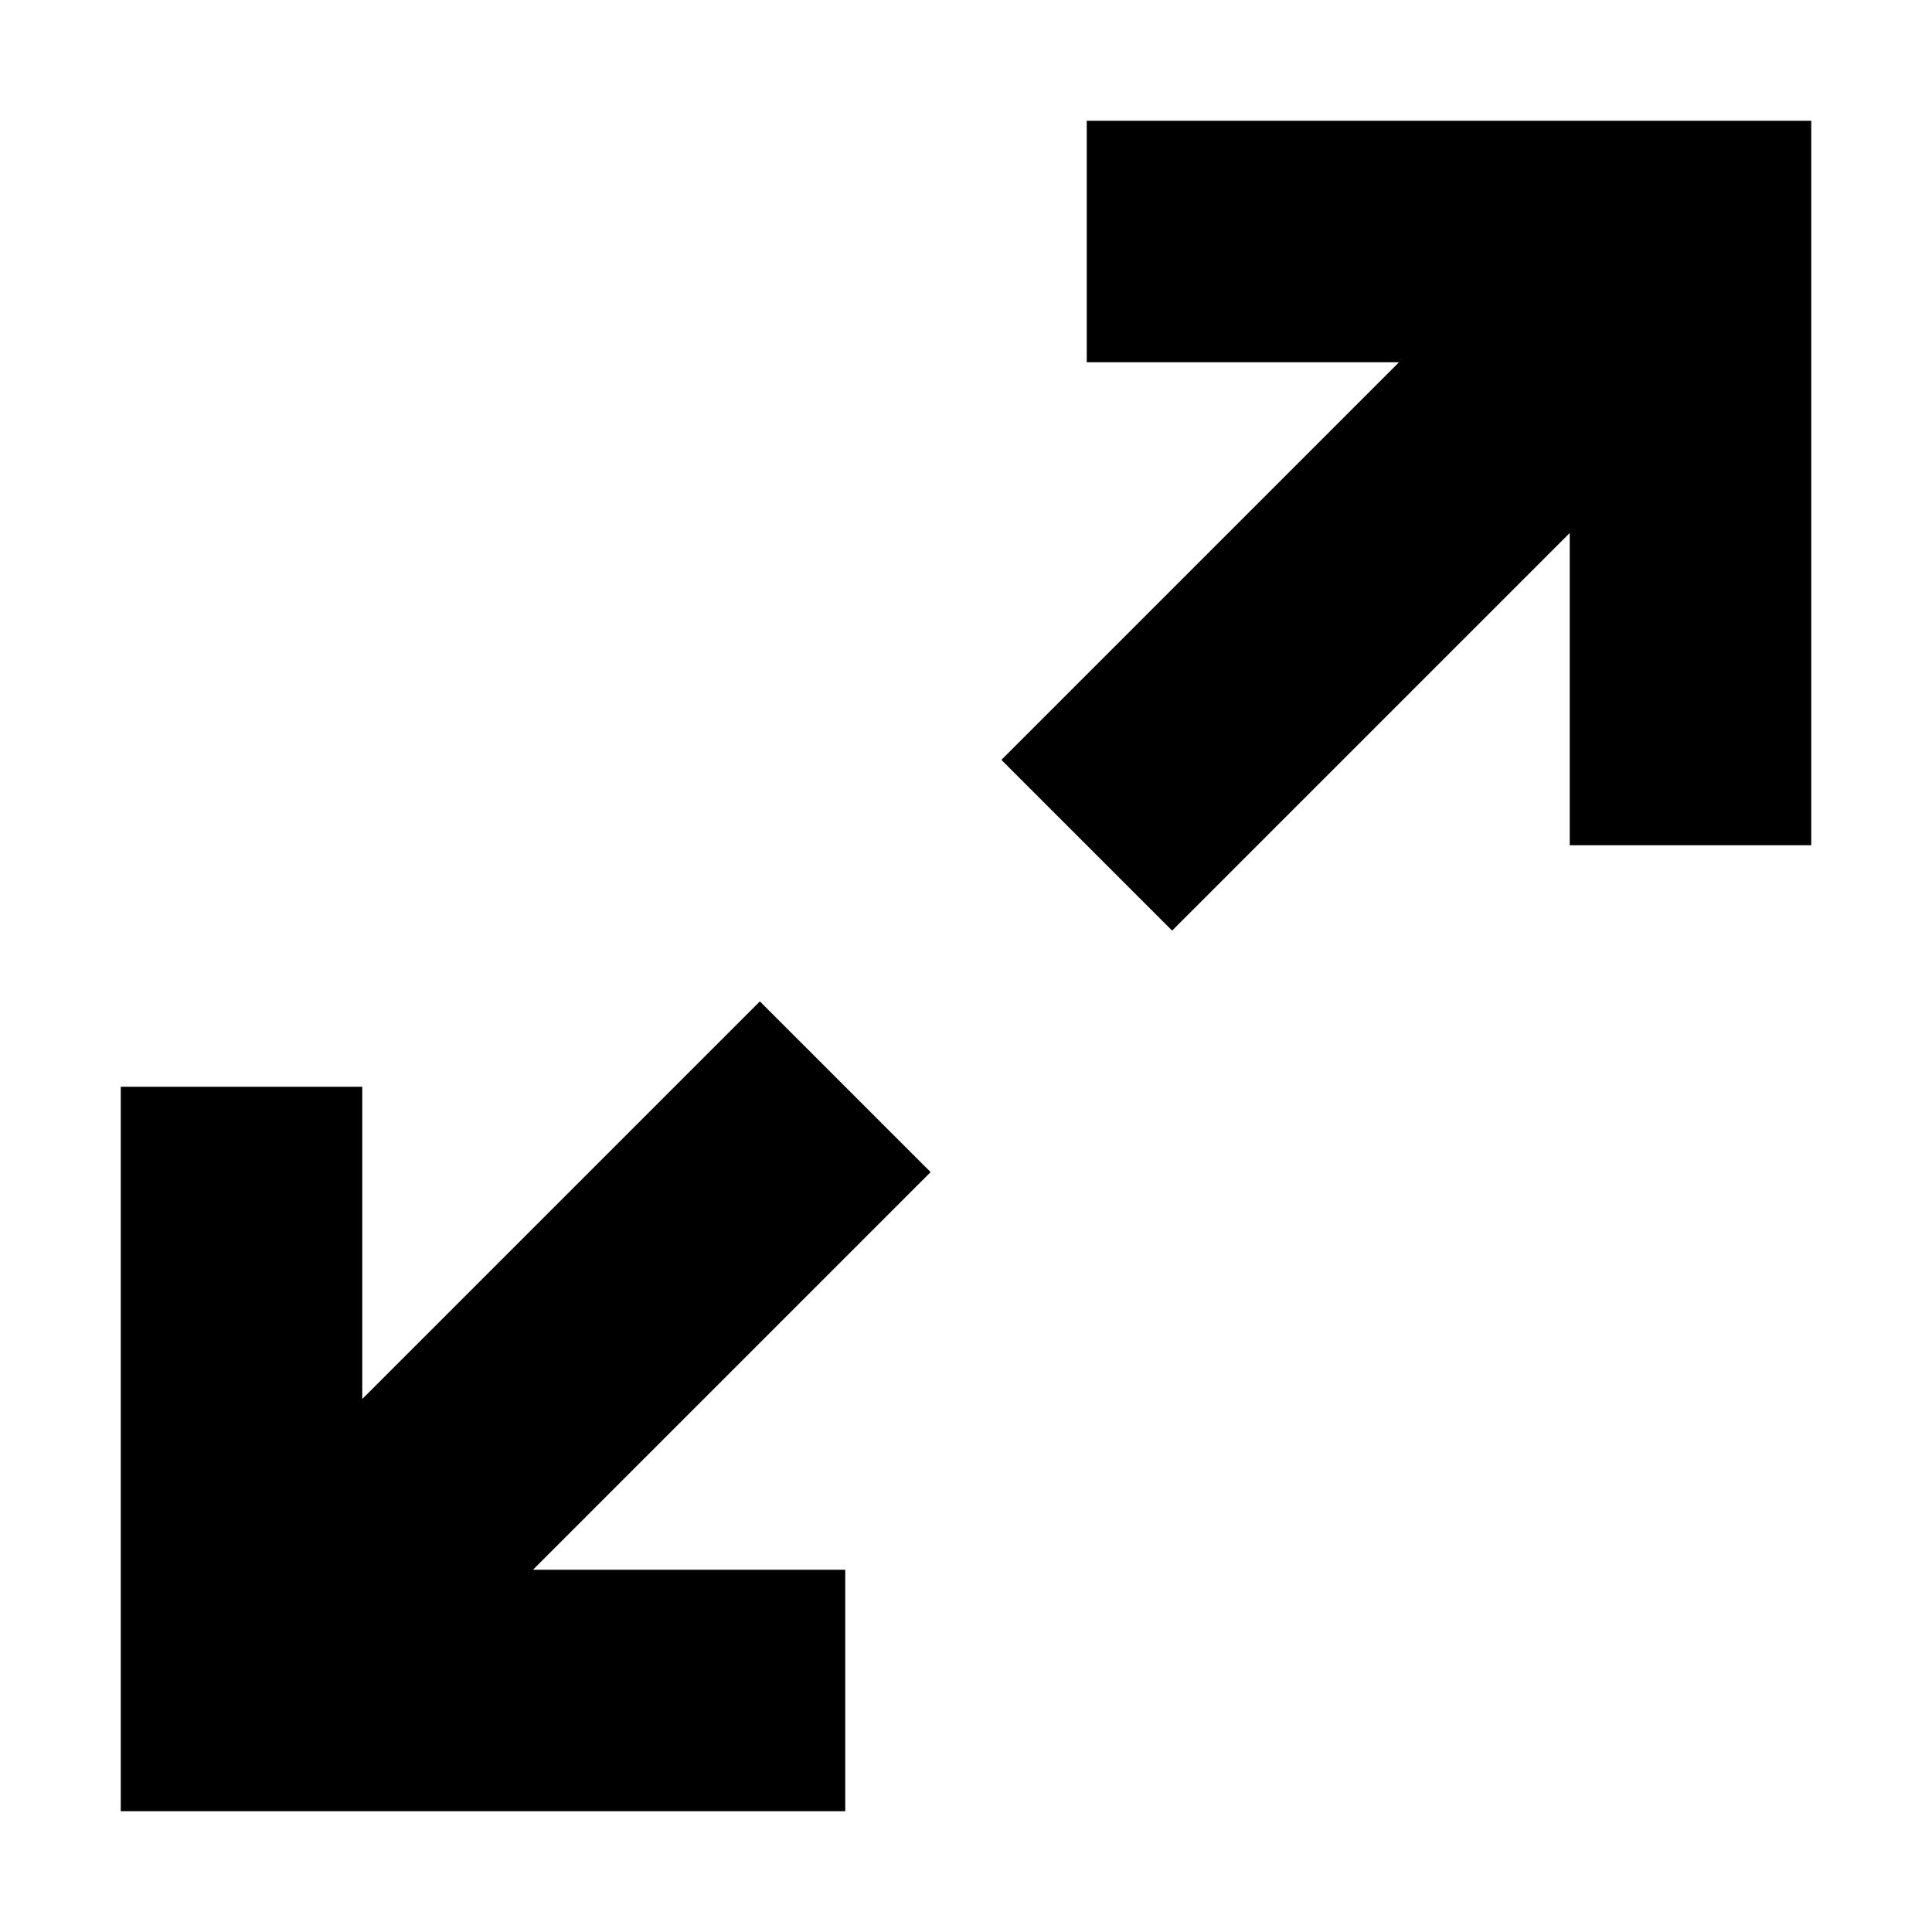 <svg width="16" height="16" viewBox="0 0 16 16" xmlns="http://www.w3.org/2000/svg">
    <path d="M13 4.414V7h2V1H9v2h2.586L8.293 6.293l1.414 1.414L13 4.414zM3 11.586V9H1v6h6v-2H4.414l3.293-3.293-1.414-1.414L3 11.586z" fill-rule="evenodd"/>
</svg>
